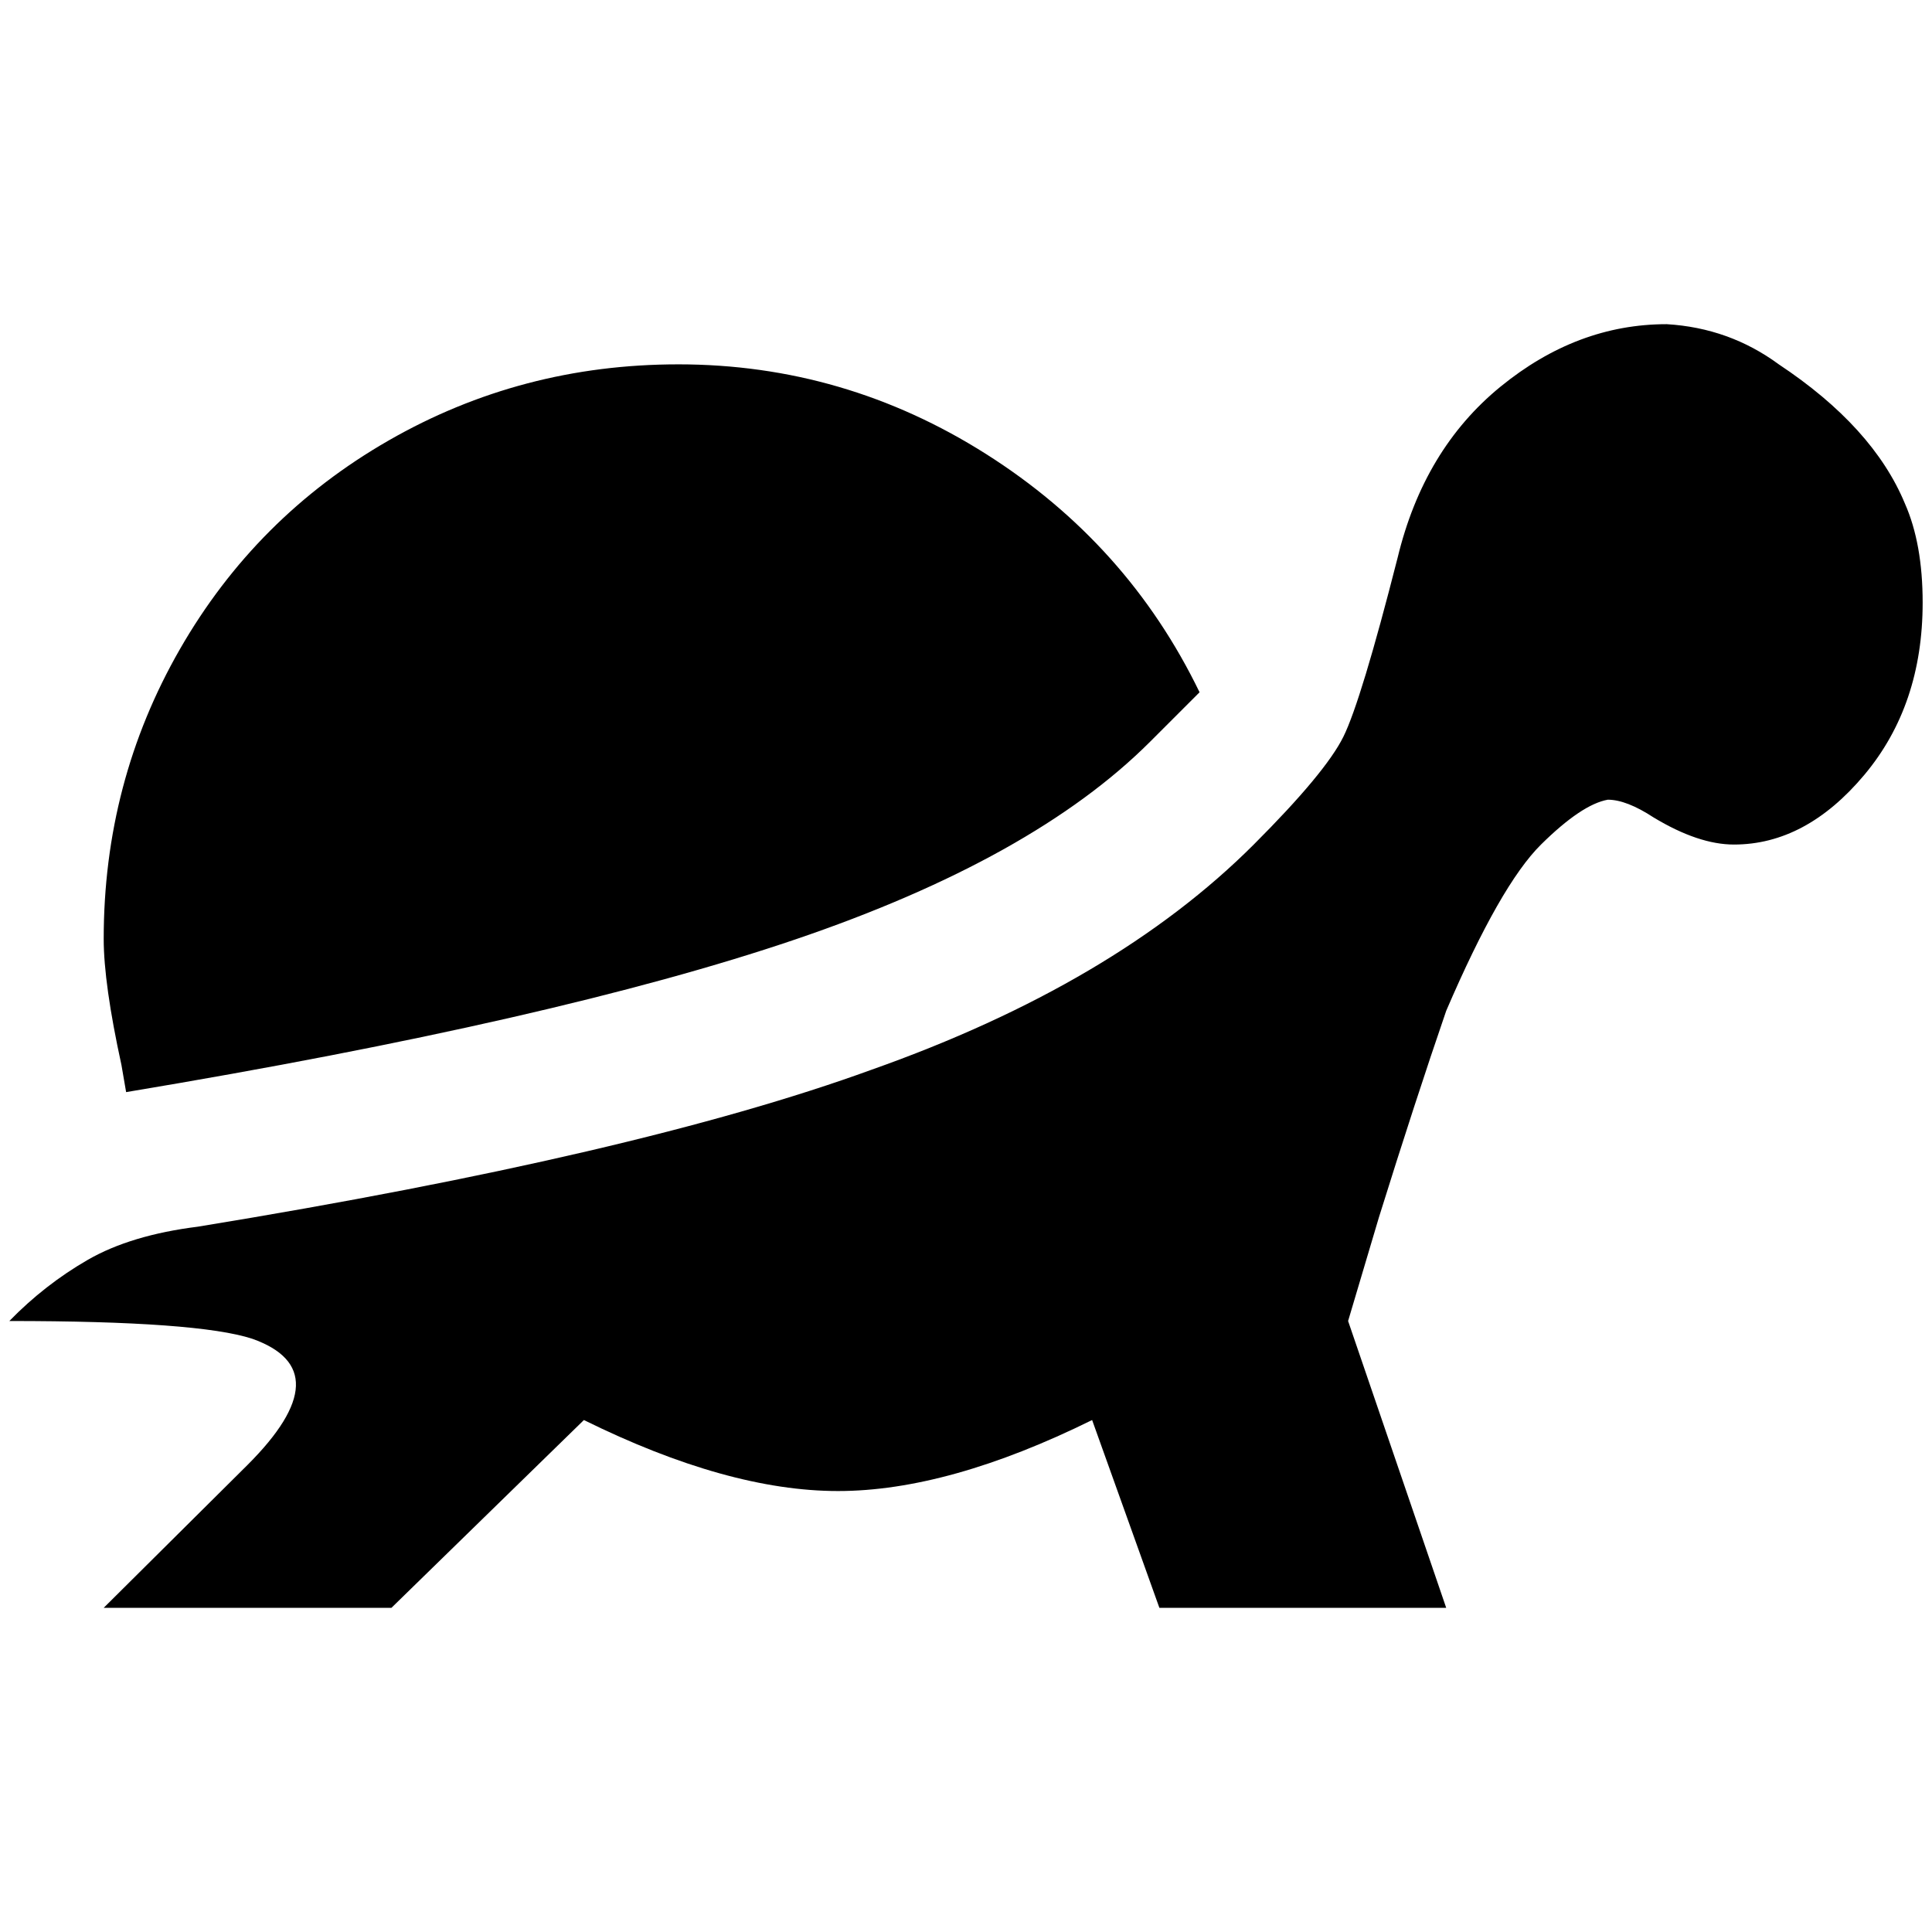 <?xml version="1.0" standalone="no"?>
<!DOCTYPE svg PUBLIC "-//W3C//DTD SVG 1.1//EN" "http://www.w3.org/Graphics/SVG/1.1/DTD/svg11.dtd" >
<svg xmlns="http://www.w3.org/2000/svg" xmlns:xlink="http://www.w3.org/1999/xlink" version="1.1" width="2048" height="2048" viewBox="-10 0 2068 2048">
   <path fill="currentColor"
d="M1774 337q-96 0 -178 67t-110 183q-39 153 -58 191.5t-96 115.5q-149 149 -409 241q-250 91 -721 168q-72 9 -118 35.5t-84 65.5q202 0 260 19q96 34 -5 135l-154 153h308l206 -201q154 76 272 76t272 -76l72 201h307l-105 -307l33 -111q39 -125 72 -221
q58 -135 101.5 -178t71.5 -48q20 0 49 19q48 29 86 29q77 0 139.5 -74.5t62.5 -184.5q0 -63 -19 -106q-34 -82 -135 -149q-53 -39 -120 -43zM716 380q-168 0 -310 81.5t-223.5 223.5t-81.5 310q0 48 19 135l5 29q462 -77 716.5 -163.5t379.5 -211.5l53 -53
q-77 -159 -228.5 -255t-329.5 -96z" />
</svg>
